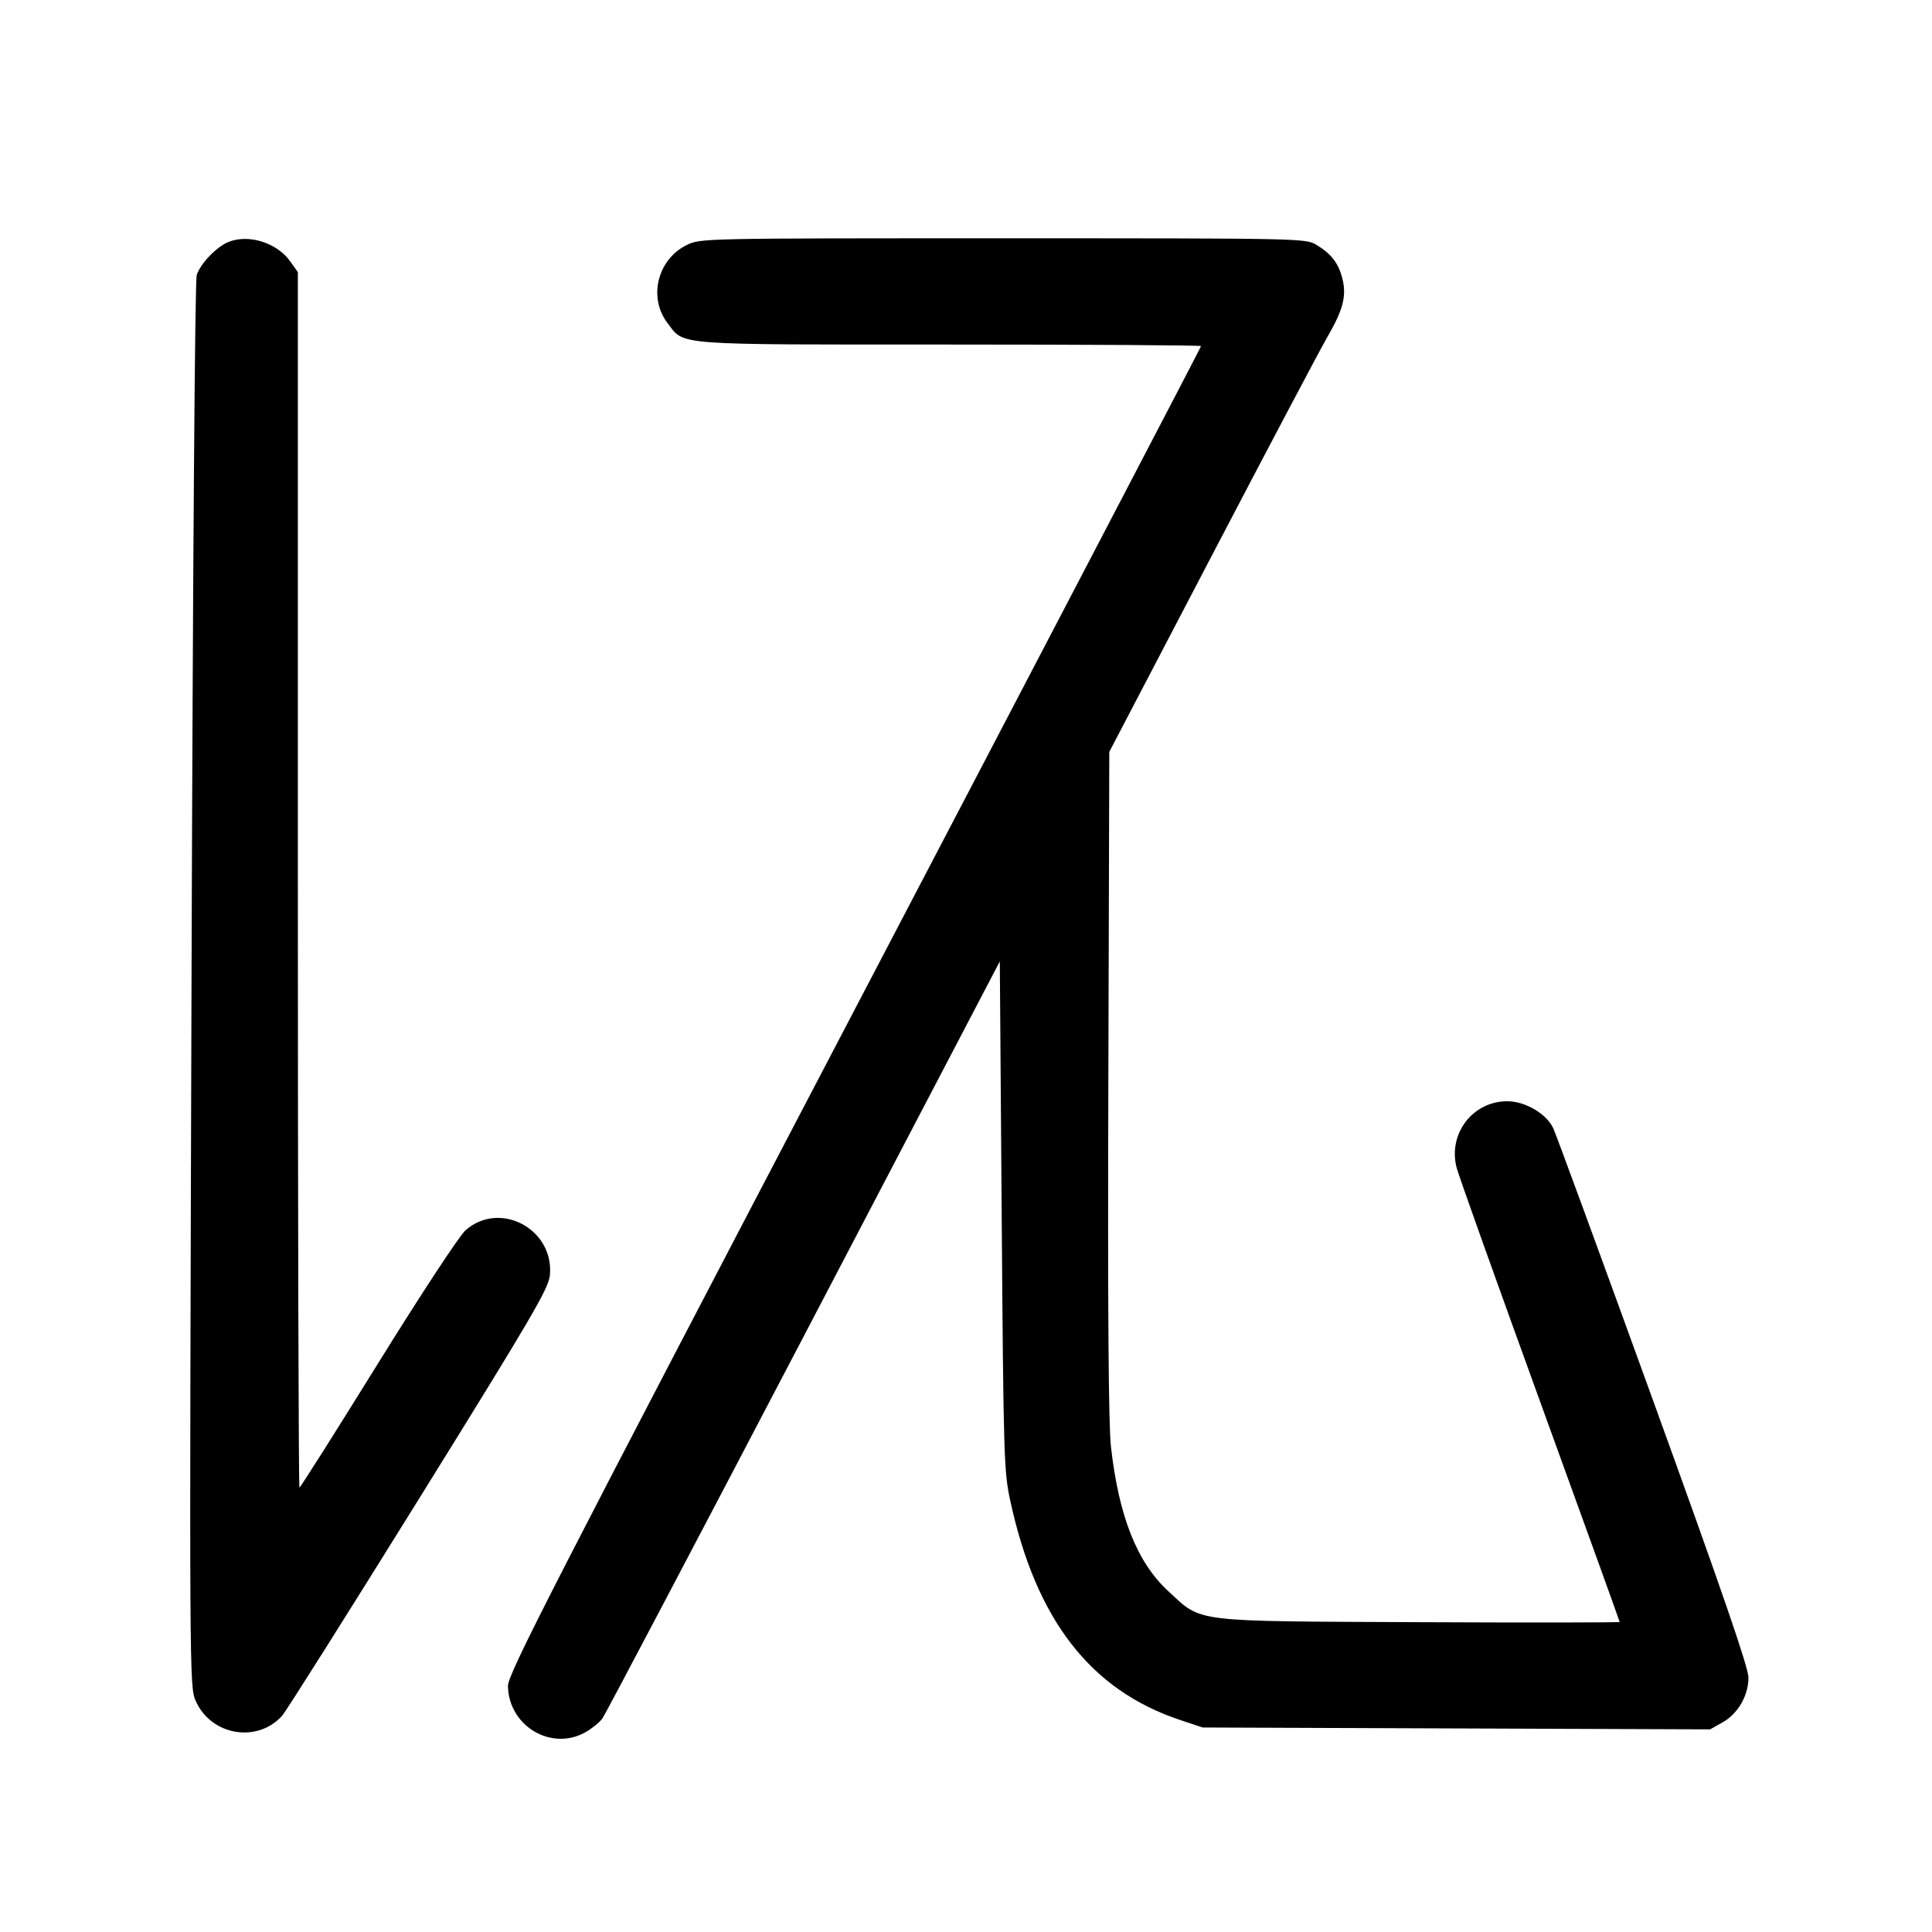 <svg width="1000" height="1000" viewBox="0 0 1000 1000" version="1.1" id="svg5" inkscape:version="1.2.1 (9c6d41e410, 2022-07-14)" sodipodi:docname="け.svg" xmlns:inkscape="http://www.inkscape.org/namespaces/inkscape" xmlns:sodipodi="http://sodipodi.sourceforge.net/DTD/sodipodi-0.dtd" xmlns="http://www.w3.org/2000/svg" xmlns:svg="http://www.w3.org/2000/svg"><path d="M118.333 125.197 C 112.162 127.645,103.616 136.541,101.827 142.380 C 100.882 145.465,99.808 291.672,99.127 510.212 C 98.008 869.041,98.031 873.003,101.288 880.365 C 109.223 898.303,133.095 902.417,146.023 888.075 C 147.961 885.925,179.767 835.513,216.704 776.047 C 275.405 681.541,283.957 666.940,284.615 660.091 C 286.912 636.185,258.763 621.148,240.966 636.773 C 237.813 639.542,217.854 669.916,195.585 705.837 C 173.722 741.104,155.458 769.968,155.000 769.980 C 154.542 769.991,154.167 628.438,154.167 455.417 L 154.167 140.833 150.165 135.222 C 143.330 125.639,128.776 121.055,118.333 125.197 M355.372 126.864 C 340.268 134.341,335.443 154.026,345.488 167.195 C 354.420 178.906,346.908 178.333,491.502 178.333 C 563.093 178.333,621.667 178.695,621.667 179.137 C 621.667 179.579,540.925 334.240,442.241 522.828 C 285.493 822.379,262.829 866.591,262.921 872.643 C 263.235 893.402,285.427 906.607,303.106 896.554 C 306.440 894.658,310.353 891.471,311.803 889.471 C 313.254 887.470,360.129 798.487,415.970 691.730 L 517.500 497.626 518.475 629.230 C 519.401 754.151,519.626 761.643,522.909 776.788 C 536.272 838.424,564.457 874.799,610.833 890.262 L 622.500 894.152 753.837 894.634 L 885.174 895.115 891.557 891.528 C 899.567 887.026,905.000 877.633,905.000 868.288 C 905.000 863.172,891.296 823.363,855.803 725.369 C 828.744 650.664,805.397 586.994,803.919 583.880 C 800.383 576.428,789.393 570.000,780.187 570.000 C 762.122 570.000,749.247 587.053,754.020 604.658 C 755.189 608.971,774.638 663.442,797.240 725.705 C 819.841 787.967,838.333 839.182,838.333 839.514 C 838.333 839.847,791.646 839.903,734.583 839.639 C 615.721 839.089,622.419 839.917,604.691 823.574 C 588.540 808.686,579.115 784.959,575.042 748.942 C 573.760 737.598,573.336 679.274,573.675 560.833 L 574.167 389.167 627.286 287.500 C 656.501 231.583,683.420 180.647,687.106 174.309 C 695.211 160.373,697.075 153.073,694.805 144.167 C 692.773 136.198,689.145 131.461,681.505 126.804 C 675.872 123.369,674.778 123.346,519.167 123.341 C 362.964 123.336,362.479 123.346,355.372 126.864 " stroke="none" fill-rule="evenodd" fill="black"></path></svg>